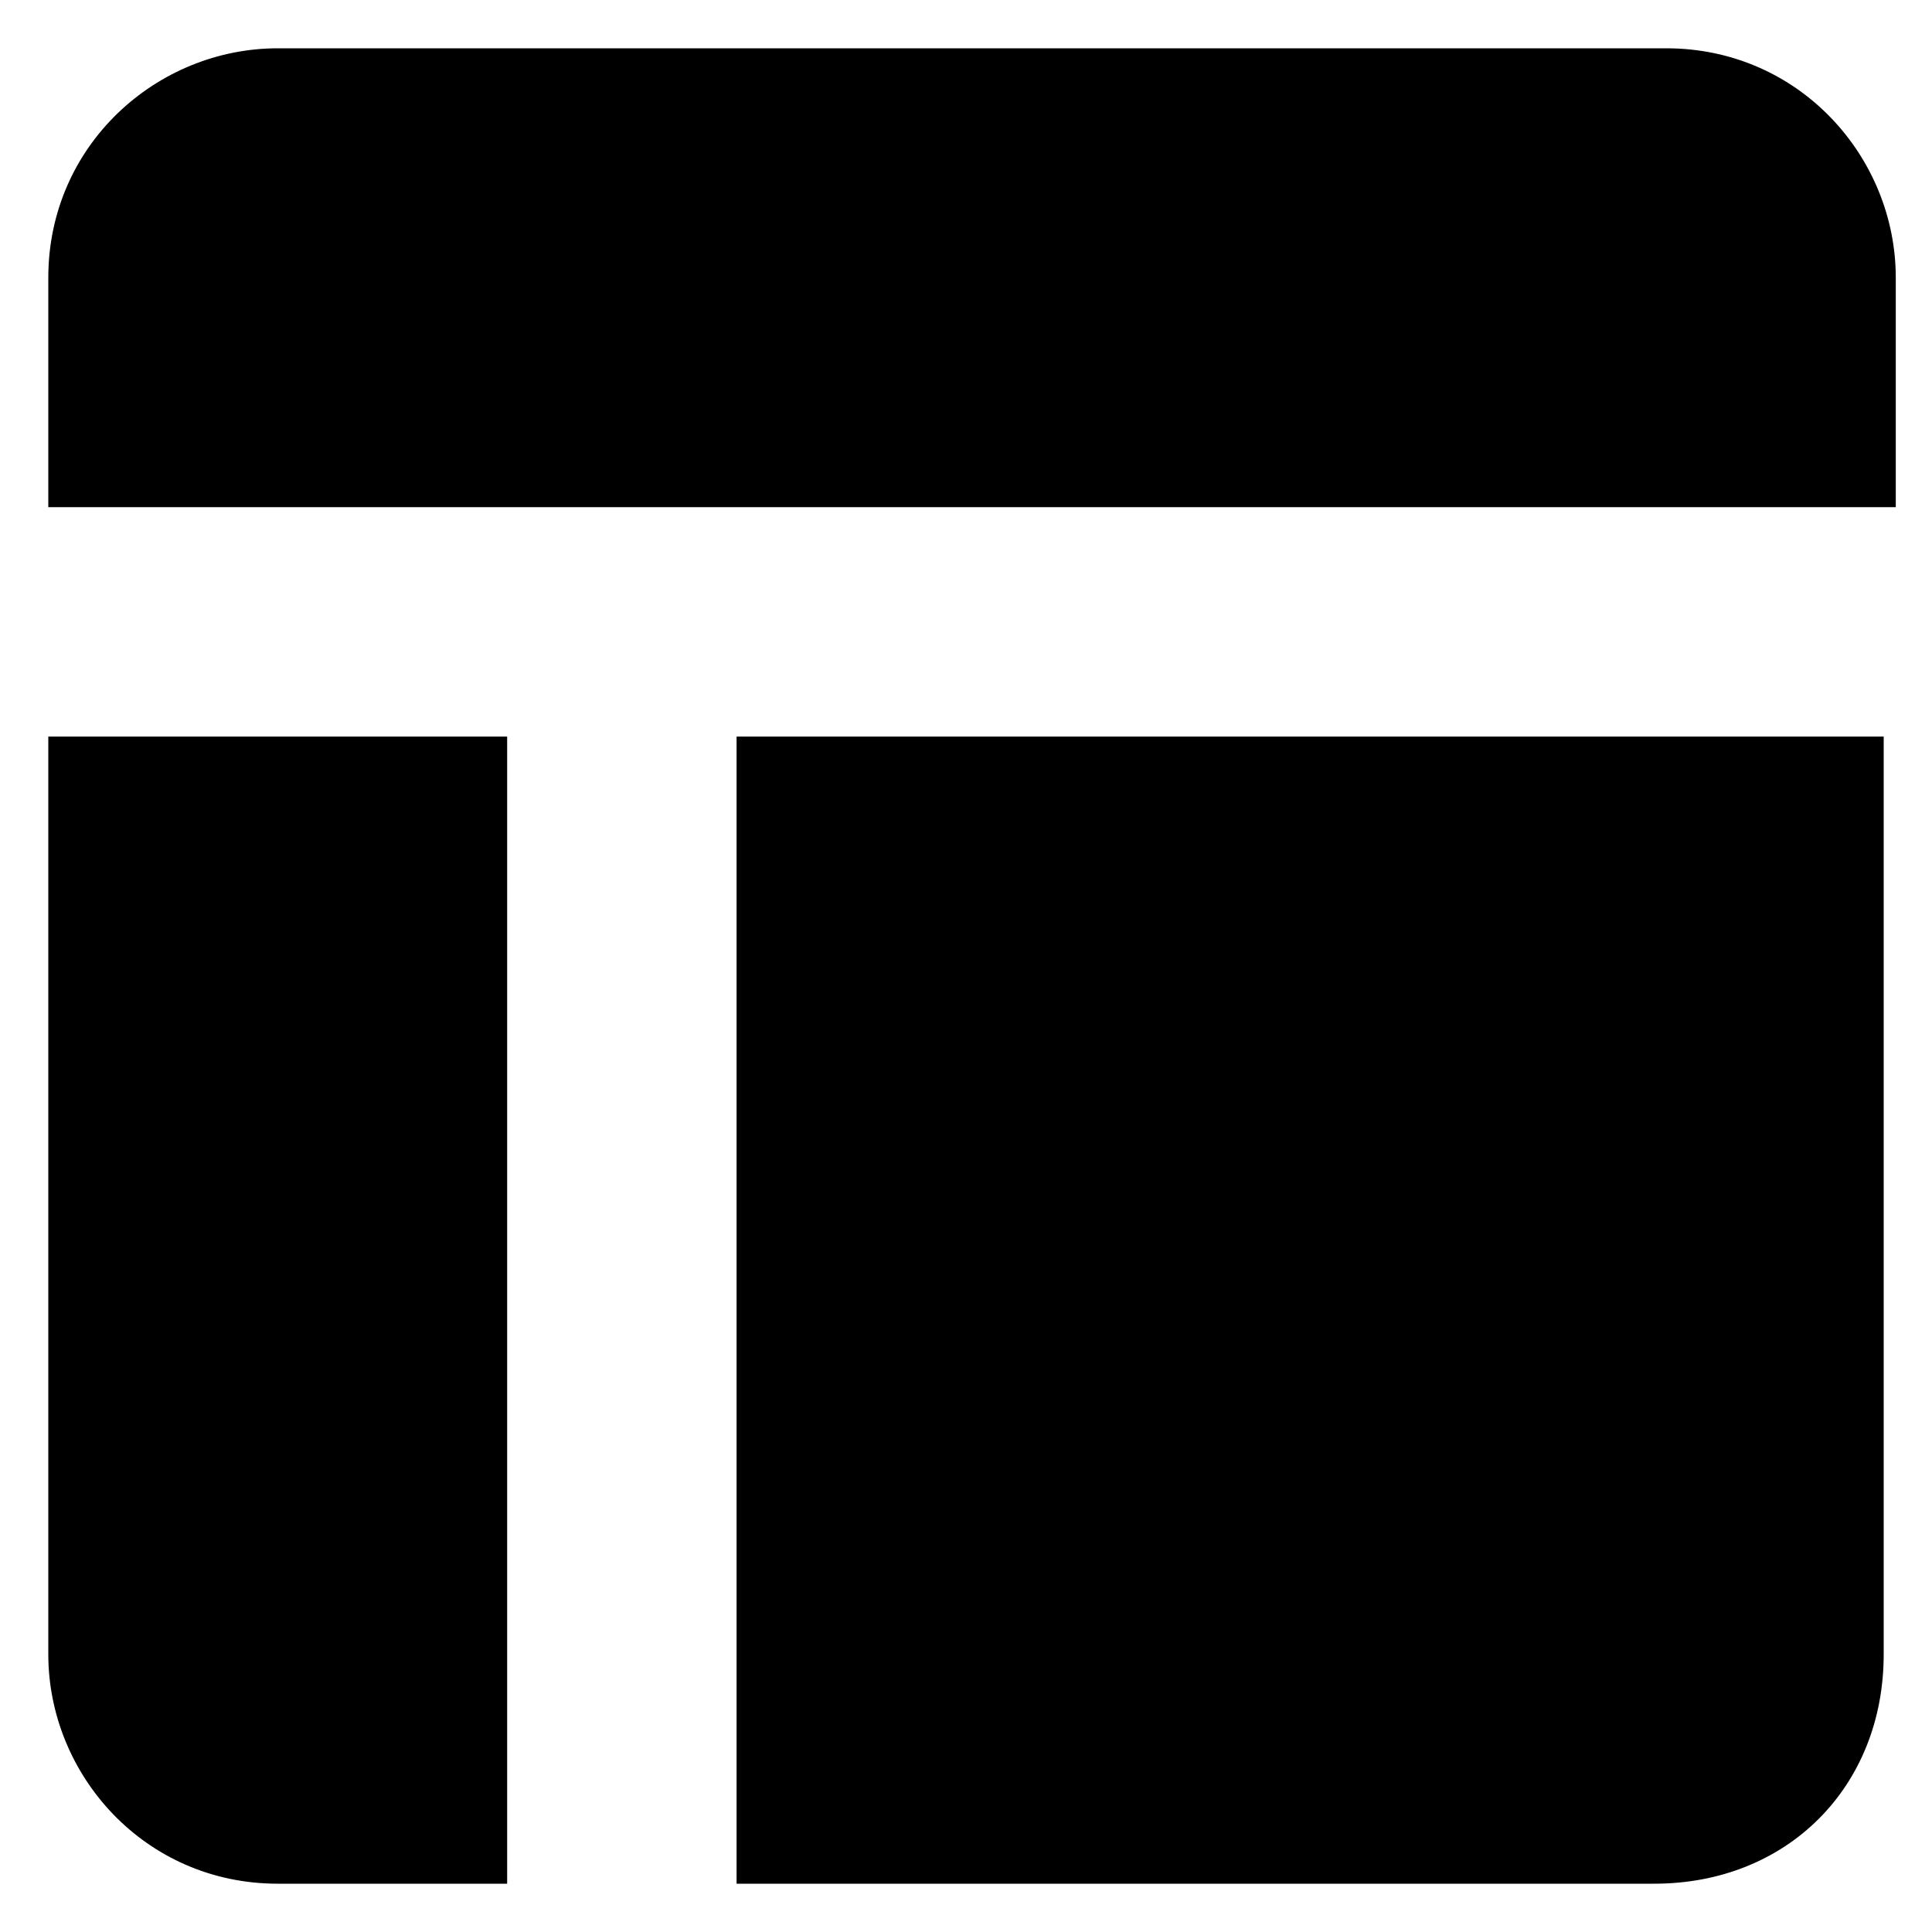 <?xml version="1.0" standalone="no"?><!DOCTYPE svg PUBLIC "-//W3C//DTD SVG 1.1//EN" "http://www.w3.org/Graphics/SVG/1.1/DTD/svg11.dtd"><svg t="1710818883986" class="icon" viewBox="0 0 1024 1024" version="1.1" xmlns="http://www.w3.org/2000/svg" p-id="9337" xmlns:xlink="http://www.w3.org/1999/xlink" width="64" height="64"><path d="M876.8 998.4H390.4V390.4h608v486.4c0 70.4-51.2 121.6-121.6 121.6zM25.6 147.2C25.6 76.8 83.2 25.6 147.2 25.6h736c70.4 0 121.6 57.6 121.6 121.6v121.6H25.6V147.2z m243.2 851.2H147.2c-70.4 0-121.6-57.6-121.6-121.6V390.4h243.2v608z" p-id="9338"></path></svg>